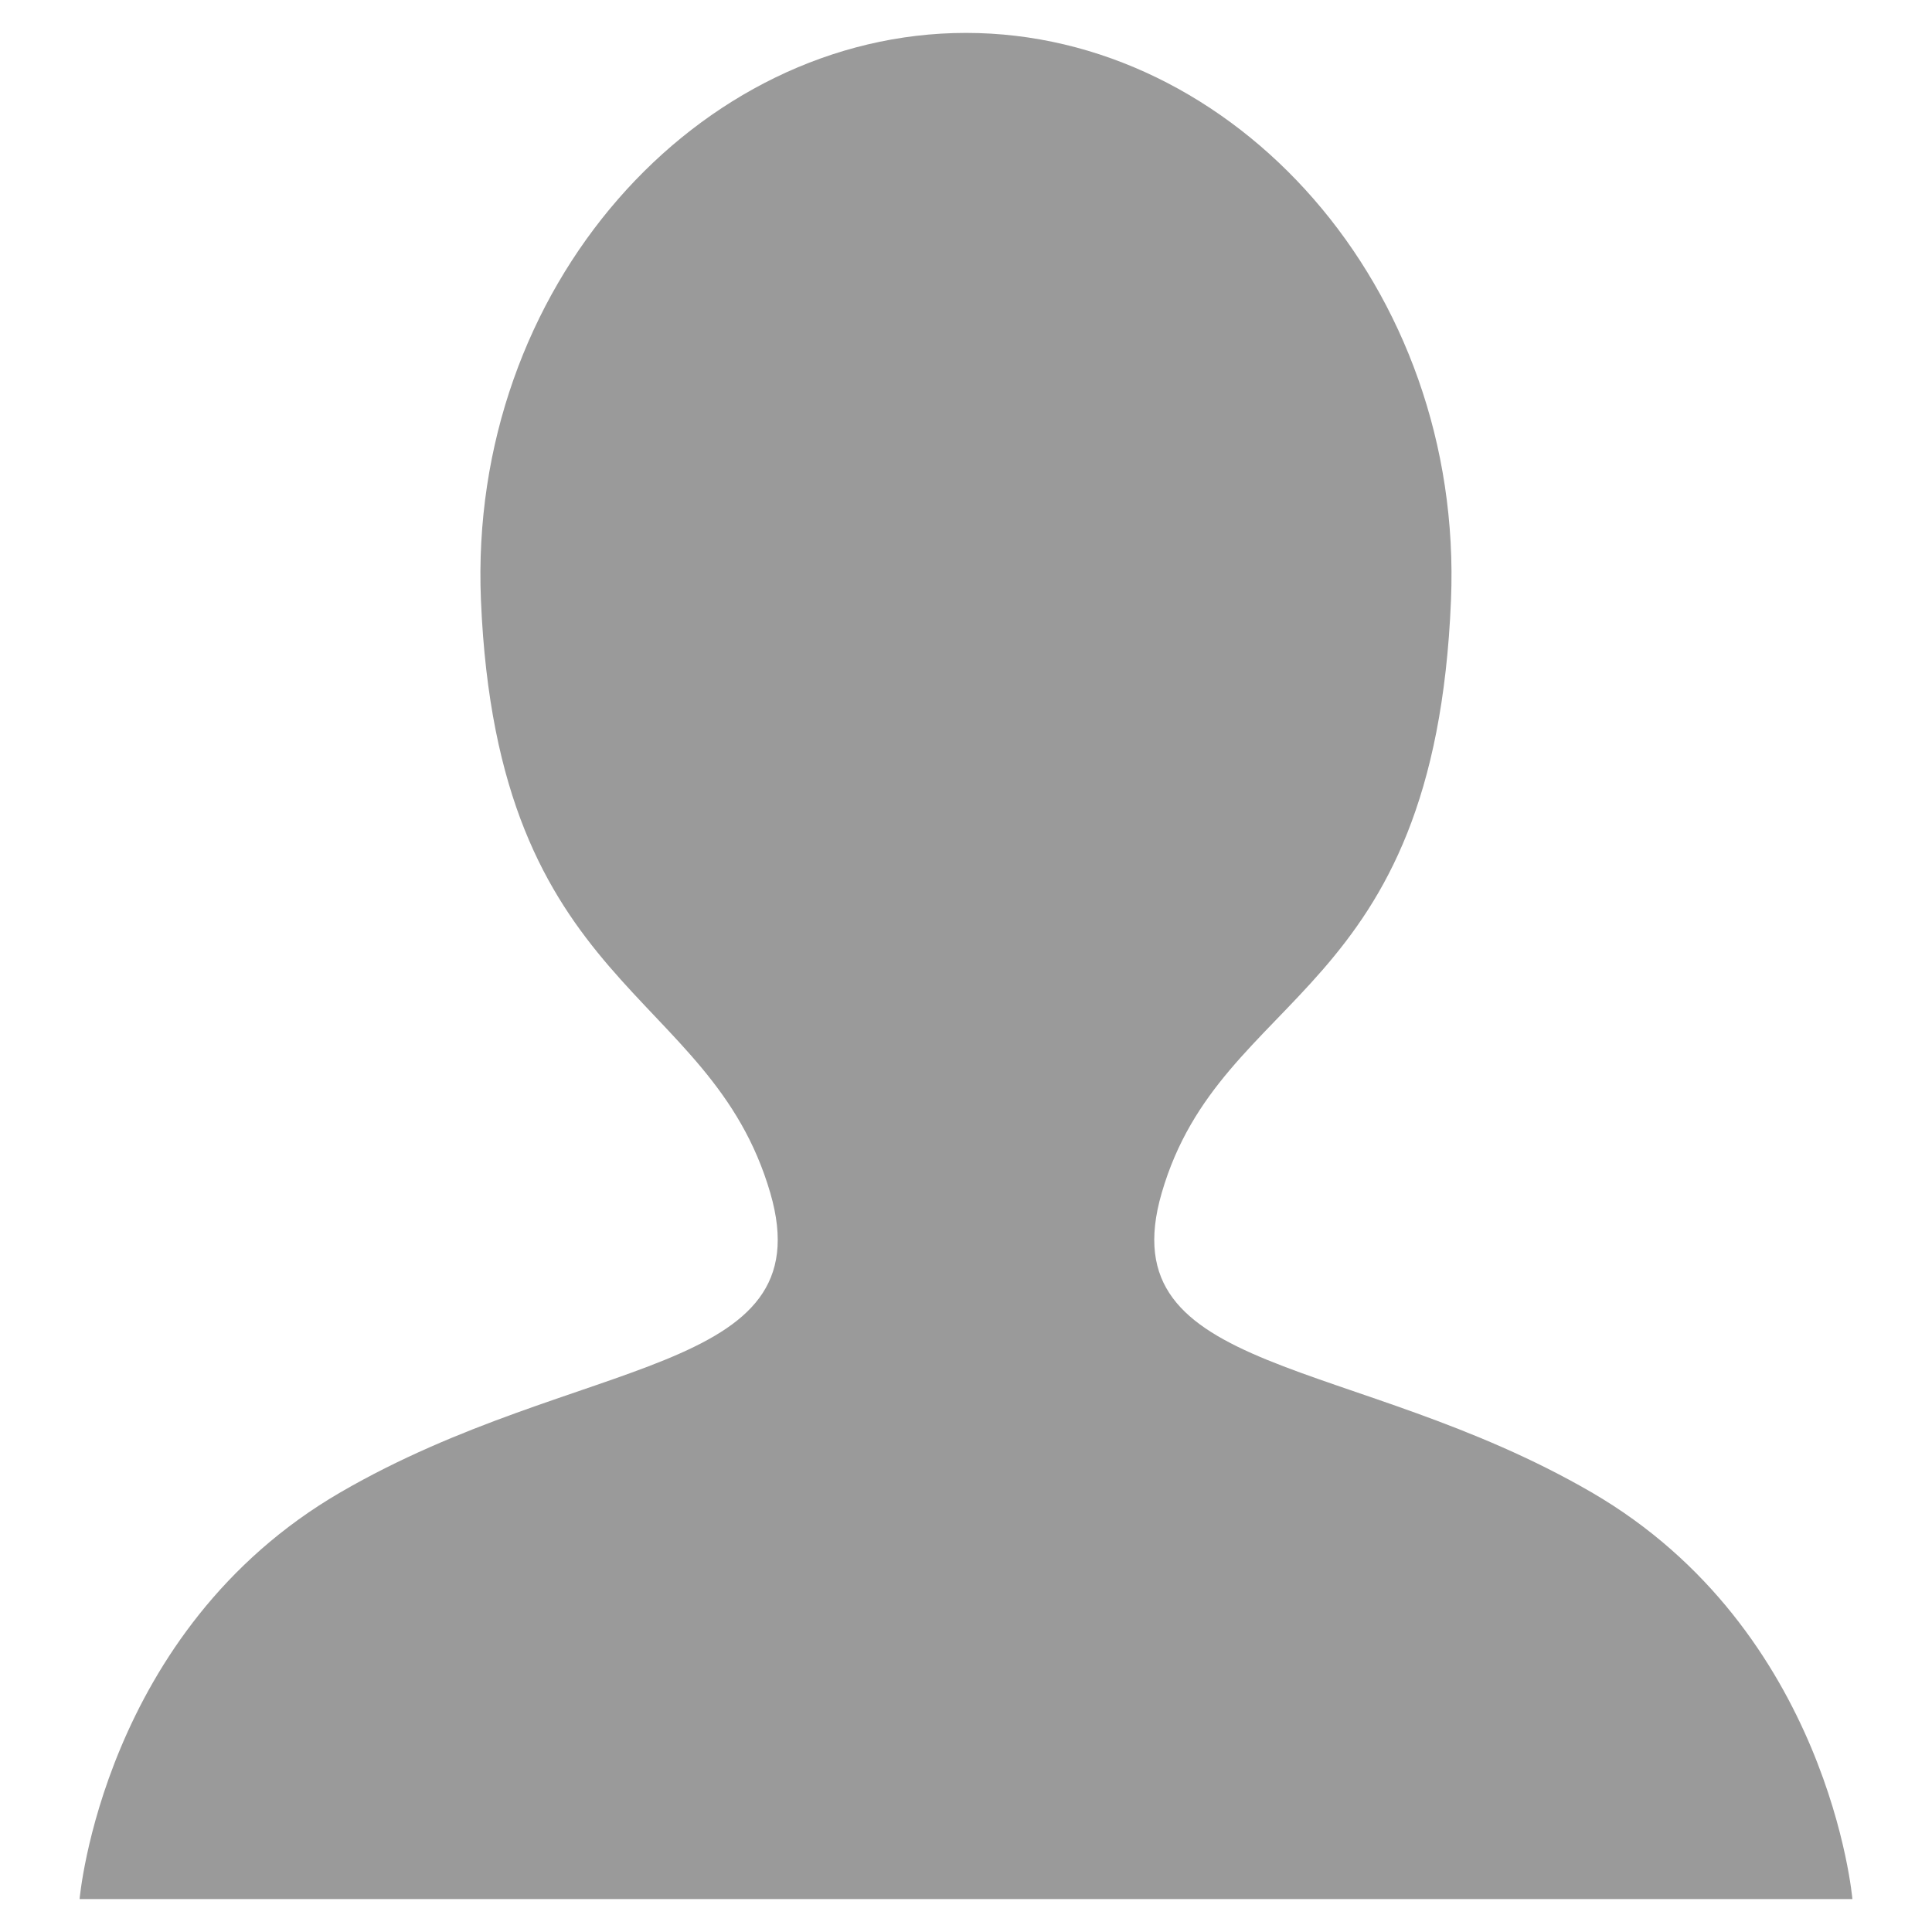 <?xml version="1.0" encoding="UTF-8"?>
<!DOCTYPE svg PUBLIC "-//W3C//DTD SVG 1.1//EN" "http://www.w3.org/Graphics/SVG/1.1/DTD/svg11.dtd">
<!-- Creator: CorelDRAW X6 -->
<svg xmlns="http://www.w3.org/2000/svg" xml:space="preserve" width="30px" height="30px" version="1.1" style="shape-rendering:geometricPrecision; text-rendering:geometricPrecision; image-rendering:optimizeQuality; fill-rule:evenodd; clip-rule:evenodd"
viewBox="0 0 30000 30000"
 xmlns:xlink="http://www.w3.org/1999/xlink">
 <defs>
  <style type="text/css">
   <![CDATA[
    .fil0 {fill:#9a9a9a}
   ]]>
  </style>
 </defs>
 <g id="Layer_x0020_1">
  <path class="fil0" d="M1473 29489l27054 0 237 0c0,0 -357,-4172 -4052,-6317 -3696,-2145 -7506,-1787 -6673,-4648 927,-3193 4237,-2975 4492,-9206 200,-4860 -3372,-8807 -7531,-8807 -4160,0 -7735,3947 -7532,8807 255,6111 3555,5986 4493,9206 833,2861 -2978,2503 -6673,4648 -3696,2145 -4052,6317 -4052,6317l237 0z"/>
 </g>
</svg>
